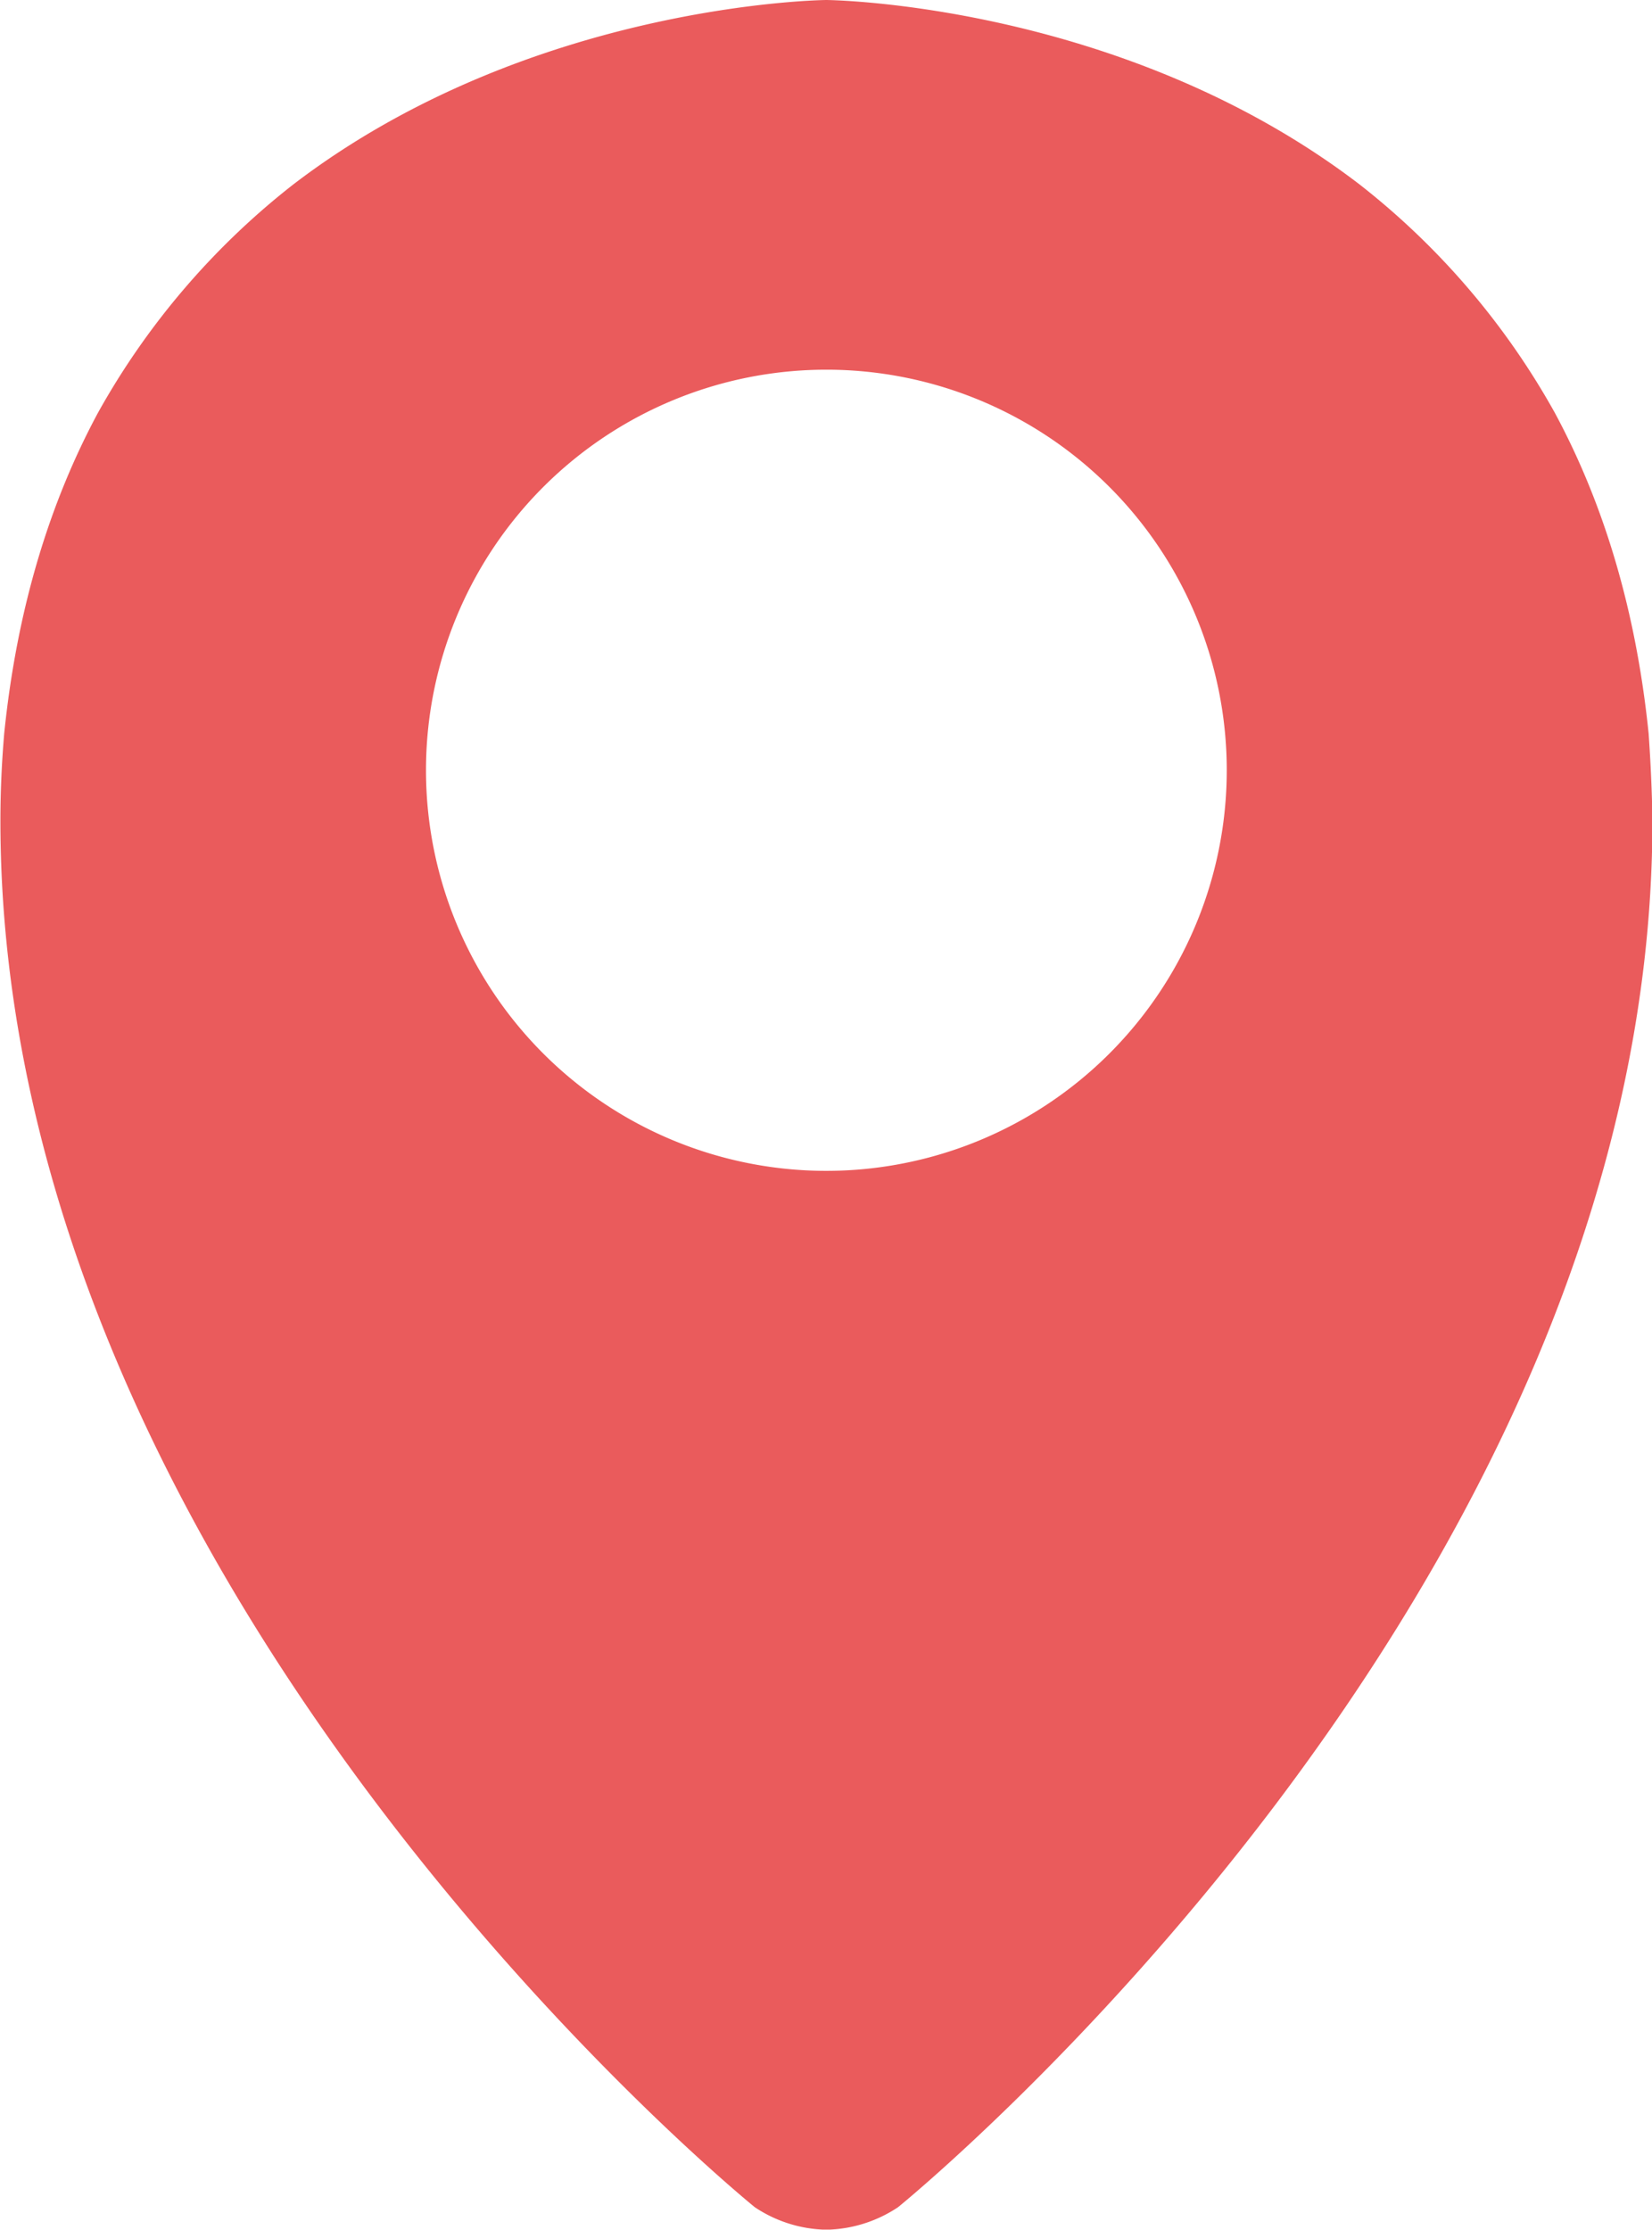 <svg id="Layer_1" data-name="Layer 1" xmlns="http://www.w3.org/2000/svg" viewBox="0 0 200.03 269.86"><defs><style>.cls-1{fill:#ea5b5c;}</style></defs><title>locationlogo</title><path class="cls-1" d="M950,804.22c-1.58-15.47-5.67-28.25-11.35-38.79a91.58,91.58,0,0,0-23.69-27.68c-28.8-22-64.52-22.29-64.52-22.29s-35.72.29-64.52,22.3a91.61,91.61,0,0,0-23.68,27.66c-5.68,10.55-9.77,23.33-11.35,38.8-.29,3.4-.46,6.92-.46,10.58,0,93.88,91.34,167.78,91.34,167.78a16.13,16.13,0,0,0,8.17,2.71v0h1v0a16.2,16.2,0,0,0,8.18-2.71s91.34-73.9,91.34-167.78C950.41,811.14,950.24,807.62,950,804.22Zm-99.56,52.94a48.48,48.48,0,1,1,48.48-48.48A48.49,48.49,0,0,1,850.39,857.16Z" transform="translate(-750.38 -715.46)"/></svg>